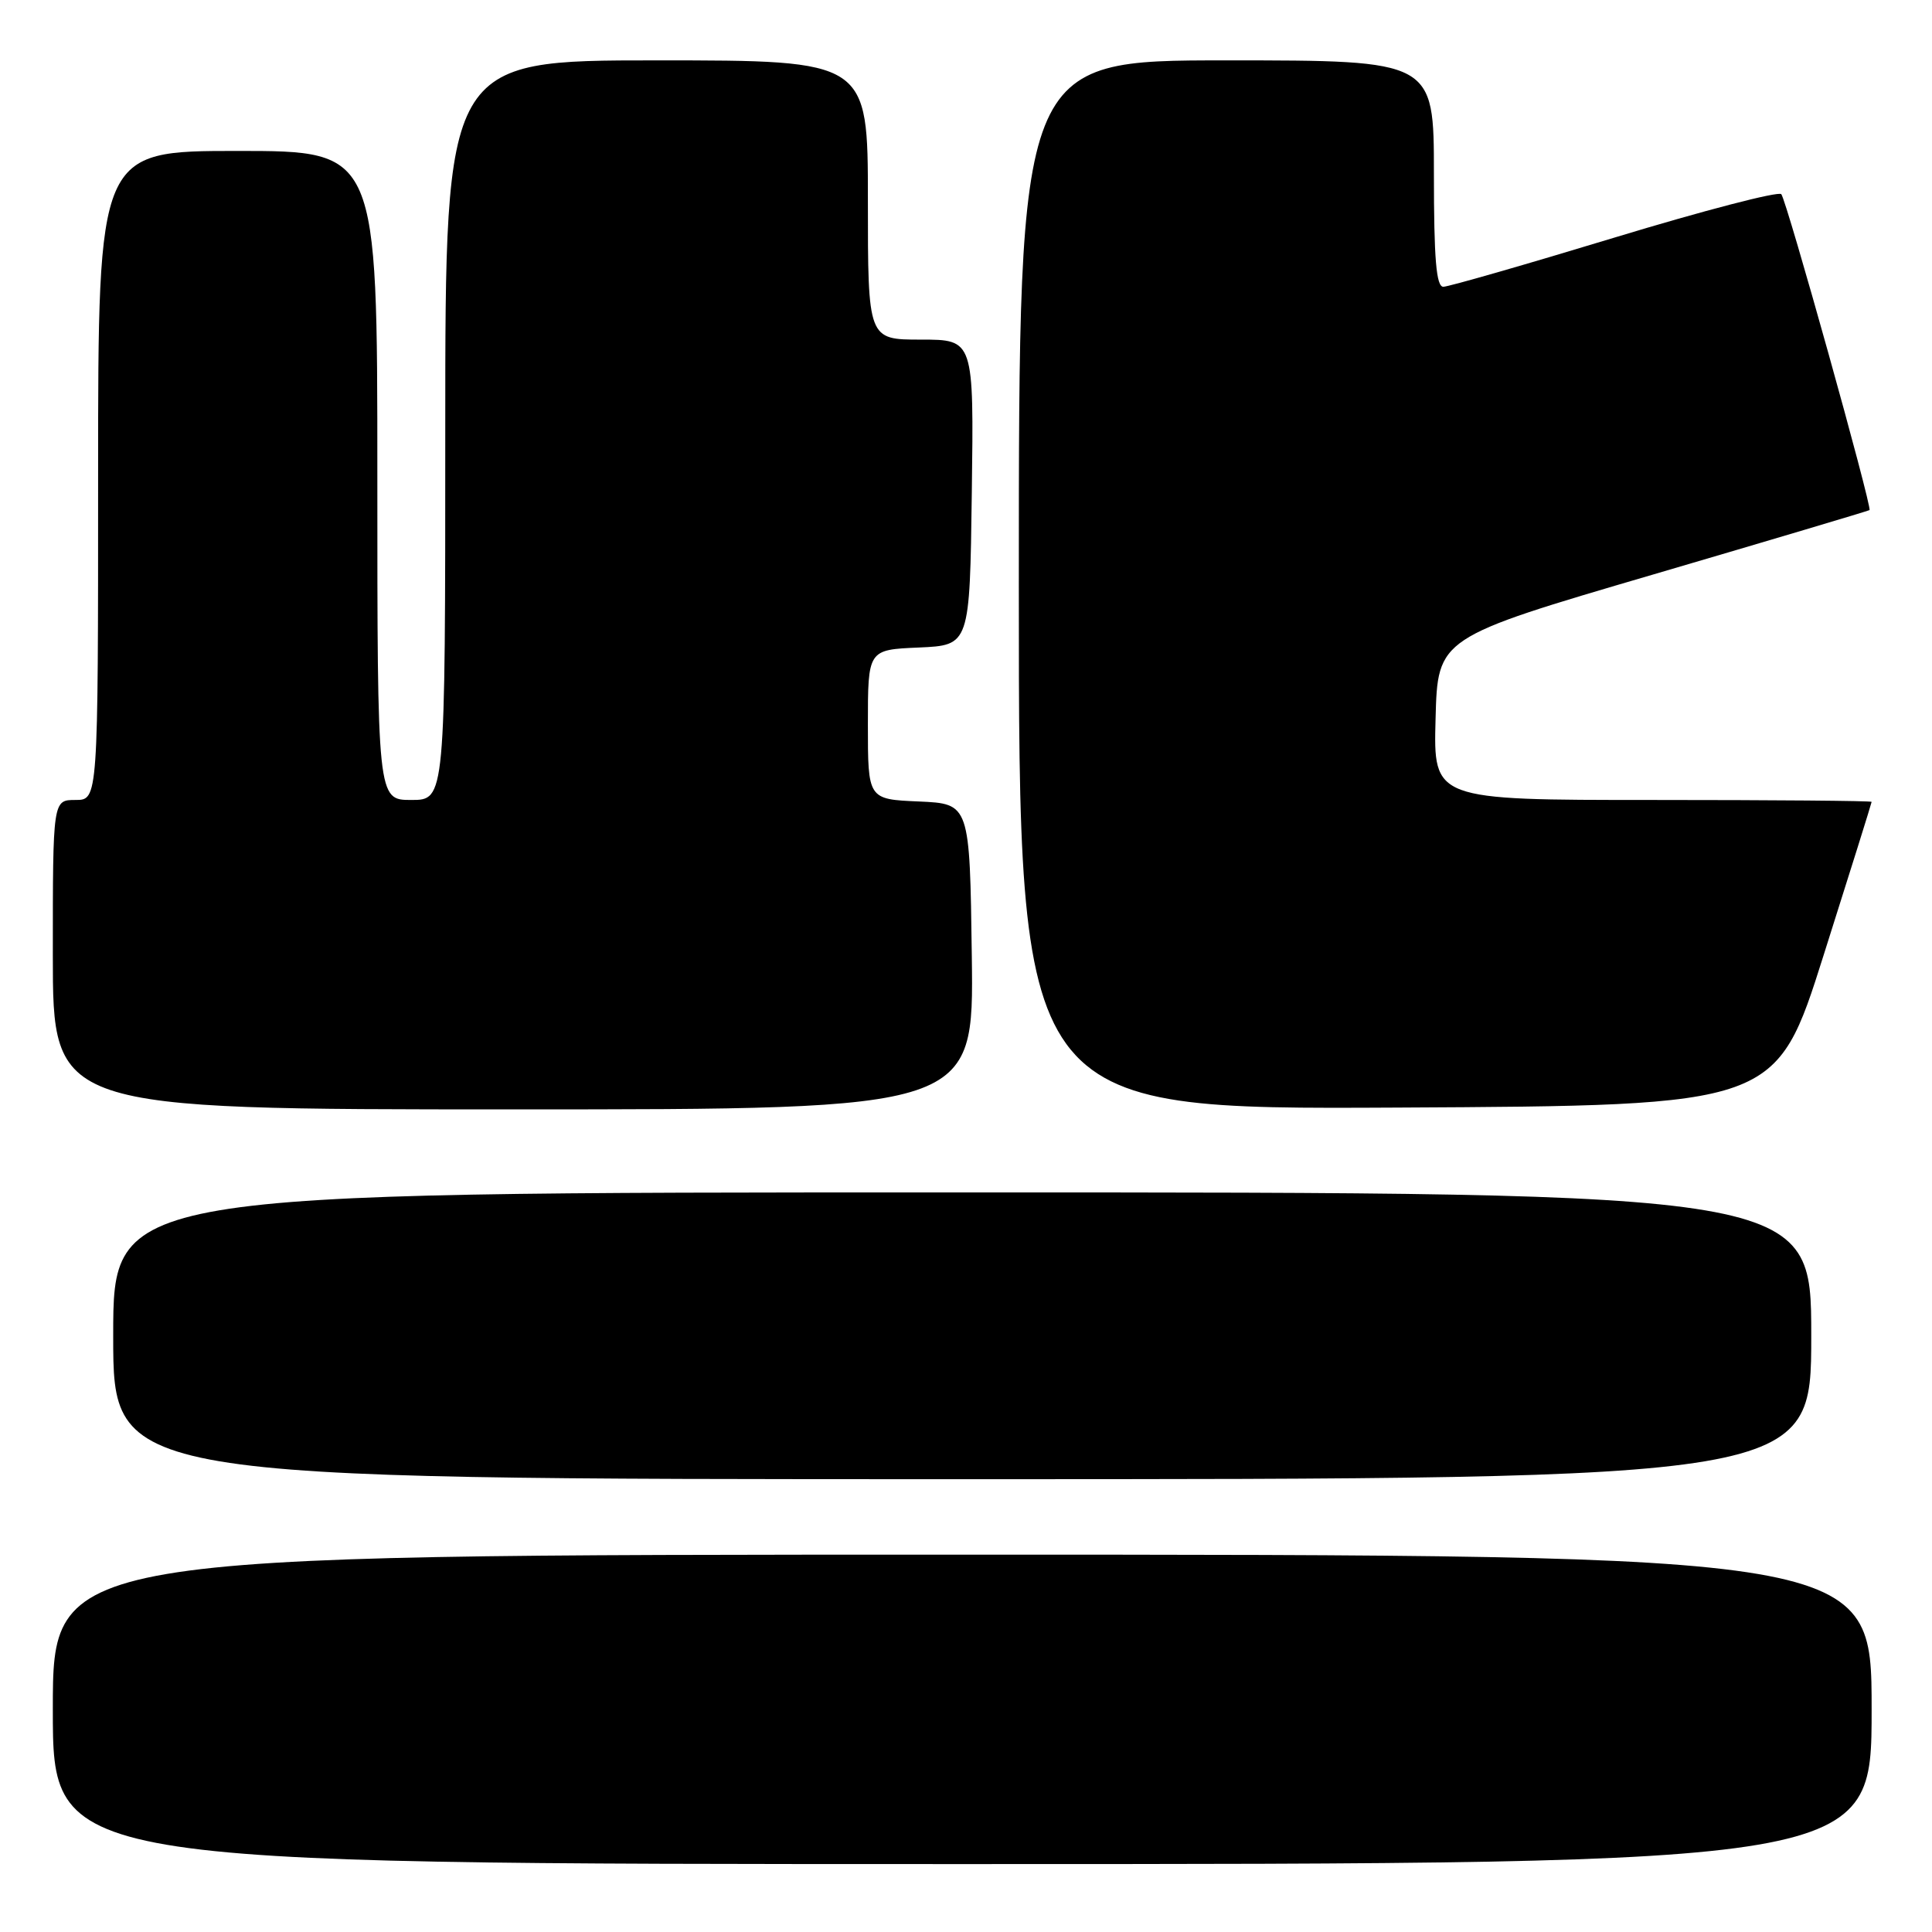 <?xml version="1.0" encoding="UTF-8" standalone="no"?>
<!DOCTYPE svg PUBLIC "-//W3C//DTD SVG 1.1//EN" "http://www.w3.org/Graphics/SVG/1.1/DTD/svg11.dtd" >
<svg xmlns="http://www.w3.org/2000/svg" xmlns:xlink="http://www.w3.org/1999/xlink" version="1.1" viewBox="0 0 256 256">
 <g >
 <path fill="currentColor"
d=" M 248.00 226.50 C 248.00 206.00 248.00 206.00 127.50 206.00 C 7.00 206.00 7.00 206.00 7.00 226.50 C 7.00 247.00 7.00 247.00 127.50 247.00 C 248.00 247.00 248.00 247.00 248.00 226.50 Z  M 240.00 177.00 C 240.00 158.00 240.00 158.00 127.50 158.00 C 15.00 158.00 15.00 158.00 15.00 177.00 C 15.00 196.00 15.00 196.00 127.50 196.00 C 240.00 196.00 240.00 196.00 240.00 177.00 Z  M 128.77 126.75 C 128.50 106.50 128.50 106.50 121.75 106.20 C 115.00 105.91 115.00 105.91 115.00 96.00 C 115.00 86.09 115.00 86.09 121.75 85.80 C 128.50 85.50 128.50 85.50 128.77 65.25 C 129.04 45.00 129.04 45.00 122.02 45.00 C 115.00 45.00 115.00 45.00 115.00 26.50 C 115.00 8.00 115.00 8.00 87.00 8.00 C 59.00 8.00 59.00 8.00 59.00 57.00 C 59.00 106.00 59.00 106.00 54.50 106.00 C 50.00 106.00 50.00 106.00 50.00 63.00 C 50.00 20.00 50.00 20.00 31.50 20.00 C 13.00 20.00 13.00 20.00 13.00 63.00 C 13.00 106.00 13.00 106.00 10.00 106.00 C 7.00 106.00 7.00 106.00 7.00 126.50 C 7.00 147.00 7.00 147.00 68.02 147.00 C 129.04 147.00 129.04 147.00 128.77 126.75 Z  M 241.66 126.50 C 245.15 115.50 248.00 106.39 248.00 106.25 C 248.00 106.11 234.93 106.00 218.97 106.00 C 189.93 106.00 189.93 106.00 190.22 95.25 C 190.50 84.50 190.50 84.50 219.00 76.14 C 234.68 71.54 247.60 67.69 247.72 67.59 C 248.10 67.26 236.73 26.53 236.03 25.73 C 235.67 25.31 225.72 27.90 213.93 31.48 C 202.15 35.06 191.94 37.99 191.25 38.00 C 190.31 38.00 190.00 34.34 190.00 23.00 C 190.00 8.00 190.00 8.00 162.50 8.00 C 135.00 8.00 135.00 8.00 135.00 77.51 C 135.00 147.02 135.00 147.02 185.17 146.76 C 235.34 146.50 235.34 146.50 241.66 126.50 Z "/>
</g>
</svg>
